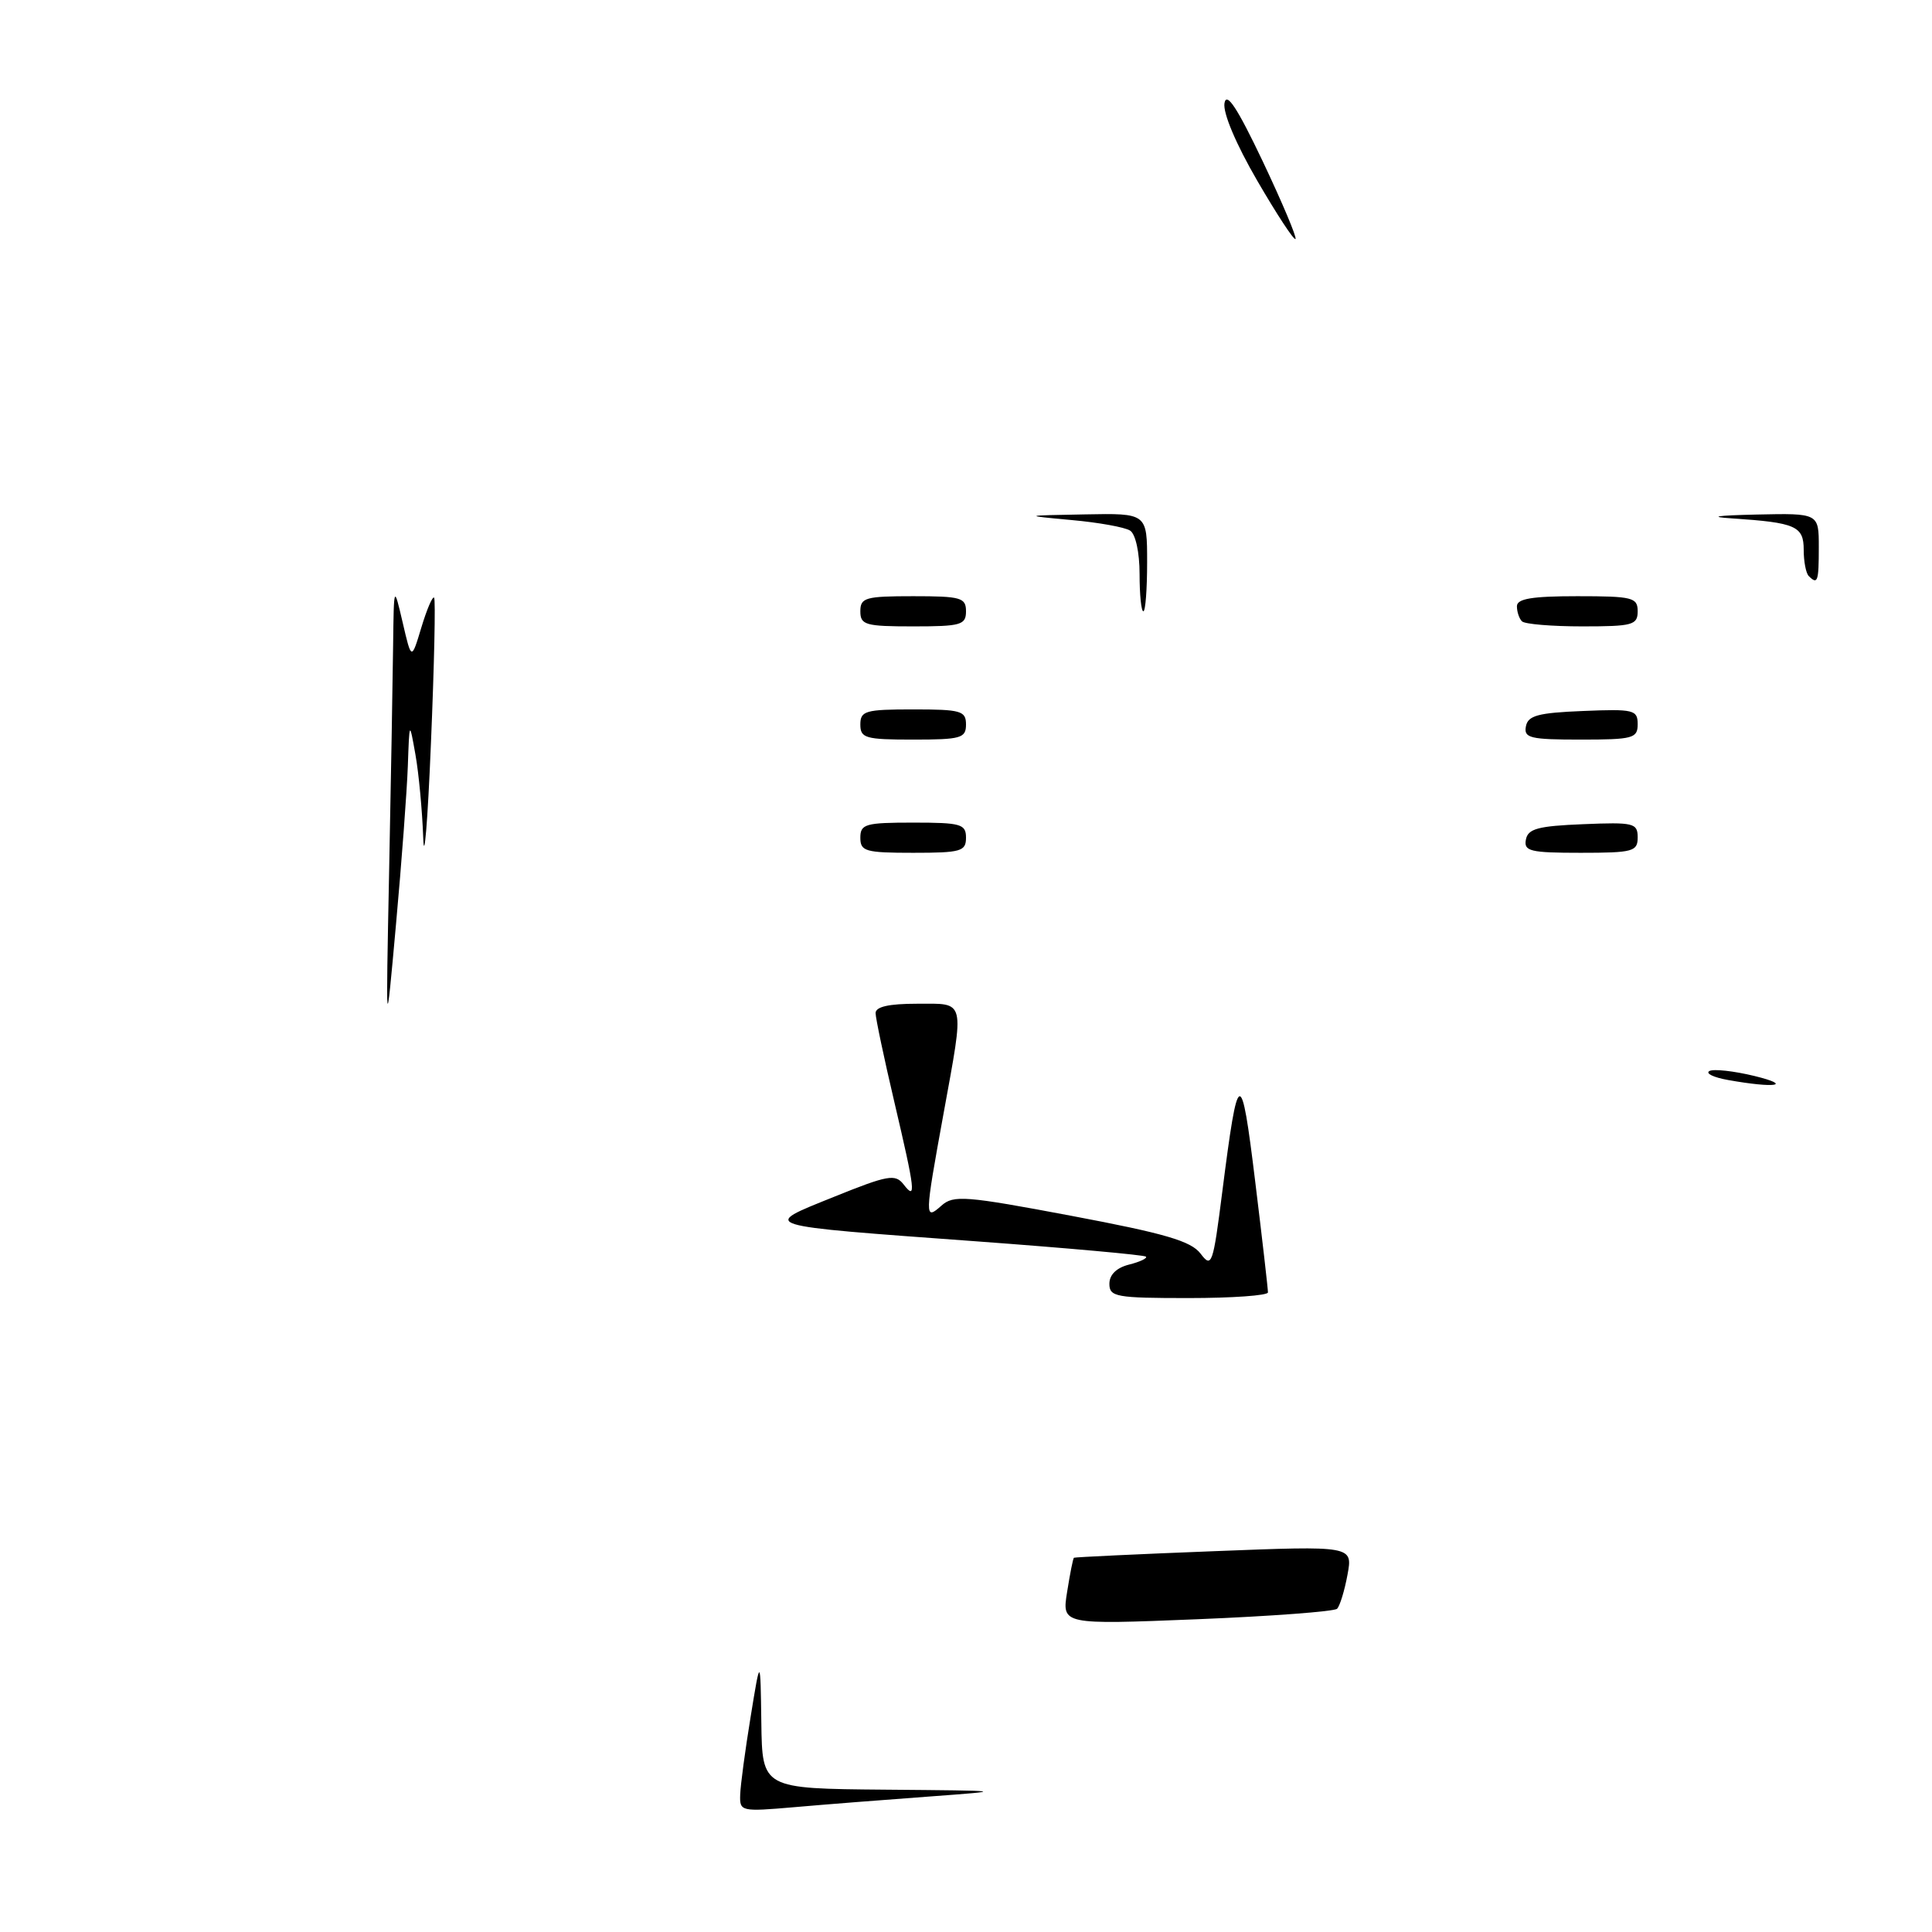 <?xml version="1.0" encoding="UTF-8" standalone="no"?>
<!DOCTYPE svg PUBLIC "-//W3C//DTD SVG 1.1//EN" "http://www.w3.org/Graphics/SVG/1.1/DTD/svg11.dtd" >
<svg xmlns="http://www.w3.org/2000/svg" xmlns:xlink="http://www.w3.org/1999/xlink" version="1.1" viewBox="0 0 256 256">
 <g >
 <path fill="currentColor"
d=" M 98.08 237.79 C 98.12 236.53 98.74 231.90 99.46 227.50 C 100.76 219.50 100.76 219.50 100.88 228.25 C 101.00 237.00 101.00 237.00 117.25 237.14 C 133.50 237.28 133.50 237.28 123.00 238.06 C 117.22 238.48 109.24 239.11 105.25 239.46 C 98.16 240.07 98.00 240.03 98.08 237.79 Z  M 141.40 210.93 C 141.78 208.53 142.18 206.50 142.30 206.41 C 142.41 206.33 150.77 205.93 160.88 205.54 C 179.26 204.82 179.26 204.82 178.55 208.66 C 178.16 210.77 177.54 212.80 177.17 213.17 C 176.80 213.53 168.44 214.16 158.60 214.56 C 140.70 215.28 140.70 215.28 141.40 210.93 Z  M 147.00 170.11 C 147.00 168.90 147.95 167.98 149.62 167.56 C 151.06 167.20 152.06 166.72 151.84 166.51 C 151.62 166.29 141.55 165.38 129.47 164.49 C 100.12 162.34 100.73 162.53 110.50 158.59 C 117.65 155.70 118.63 155.53 119.72 156.93 C 121.43 159.14 121.29 157.89 118.50 146.00 C 117.14 140.22 116.03 134.94 116.02 134.25 C 116.01 133.40 117.76 133.00 121.50 133.00 C 128.02 133.00 127.82 132.17 125.02 147.58 C 122.50 161.41 122.49 161.76 124.75 159.75 C 126.34 158.33 127.90 158.45 142.00 161.11 C 154.41 163.45 157.81 164.45 159.08 166.11 C 160.56 168.07 160.73 167.60 161.96 157.91 C 164.07 141.34 164.45 141.22 166.32 156.55 C 167.26 164.22 168.02 170.84 168.01 171.25 C 168.01 171.66 163.28 172.00 157.50 172.00 C 147.87 172.00 147.00 171.84 147.00 170.11 Z  M 229.00 143.11 C 227.07 142.77 225.95 142.23 226.50 141.92 C 227.05 141.61 229.75 141.91 232.50 142.58 C 237.66 143.85 235.20 144.22 229.00 143.11 Z  M 51.56 115.50 C 51.80 103.40 52.04 89.90 52.09 85.50 C 52.19 77.50 52.19 77.50 53.36 82.50 C 54.52 87.50 54.52 87.50 55.83 83.15 C 56.55 80.76 57.31 78.98 57.52 79.19 C 57.73 79.40 57.54 88.10 57.10 98.53 C 56.67 108.97 56.20 114.58 56.08 111.00 C 55.95 107.42 55.49 102.47 55.05 100.00 C 54.25 95.50 54.25 95.50 54.04 101.50 C 53.92 104.80 53.22 114.25 52.47 122.50 C 51.12 137.50 51.12 137.50 51.56 115.50 Z  M 114.00 111.00 C 114.00 109.19 114.67 109.00 121.00 109.00 C 127.33 109.00 128.00 109.19 128.00 111.00 C 128.00 112.81 127.33 113.00 121.00 113.00 C 114.67 113.00 114.00 112.81 114.00 111.00 Z  M 202.19 111.25 C 202.46 109.81 203.80 109.45 209.76 109.21 C 216.48 108.93 217.00 109.06 217.00 110.96 C 217.00 112.83 216.39 113.00 209.43 113.00 C 202.75 113.00 201.89 112.79 202.19 111.25 Z  M 114.00 96.00 C 114.00 94.19 114.67 94.00 121.00 94.00 C 127.33 94.00 128.00 94.19 128.00 96.00 C 128.00 97.81 127.33 98.00 121.00 98.00 C 114.67 98.00 114.00 97.81 114.00 96.00 Z  M 202.19 96.25 C 202.46 94.81 203.80 94.45 209.76 94.21 C 216.48 93.93 217.00 94.06 217.00 95.96 C 217.00 97.83 216.39 98.00 209.43 98.00 C 202.75 98.00 201.89 97.79 202.19 96.25 Z  M 114.00 81.00 C 114.00 79.19 114.67 79.00 121.00 79.00 C 127.33 79.00 128.00 79.19 128.00 81.00 C 128.00 82.81 127.33 83.00 121.00 83.00 C 114.67 83.00 114.00 82.81 114.00 81.00 Z  M 201.67 82.33 C 201.30 81.97 201.00 81.07 201.00 80.33 C 201.00 79.33 203.00 79.00 209.00 79.00 C 216.33 79.00 217.00 79.17 217.00 81.00 C 217.00 82.82 216.33 83.00 209.67 83.00 C 205.63 83.00 202.03 82.70 201.67 82.33 Z  M 151.00 76.06 C 151.00 73.20 150.47 70.78 149.75 70.31 C 149.06 69.86 145.57 69.23 142.00 68.91 C 135.50 68.31 135.50 68.31 143.75 68.16 C 152.00 68.00 152.00 68.00 152.00 74.50 C 152.00 78.08 151.78 81.00 151.50 81.00 C 151.22 81.00 151.00 78.78 151.00 76.06 Z  M 239.67 76.33 C 239.30 75.97 239.00 74.40 239.00 72.85 C 239.00 69.71 237.94 69.25 229.50 68.69 C 226.28 68.48 227.44 68.30 232.75 68.18 C 241.00 68.00 241.00 68.00 241.00 72.50 C 241.00 77.08 240.85 77.51 239.67 76.33 Z  M 166.59 23.94 C 163.78 19.10 162.03 14.97 162.25 13.67 C 162.52 12.11 163.95 14.29 167.33 21.40 C 169.91 26.85 171.86 31.47 171.66 31.67 C 171.46 31.88 169.18 28.40 166.59 23.94 Z "/>
</g>
</svg>